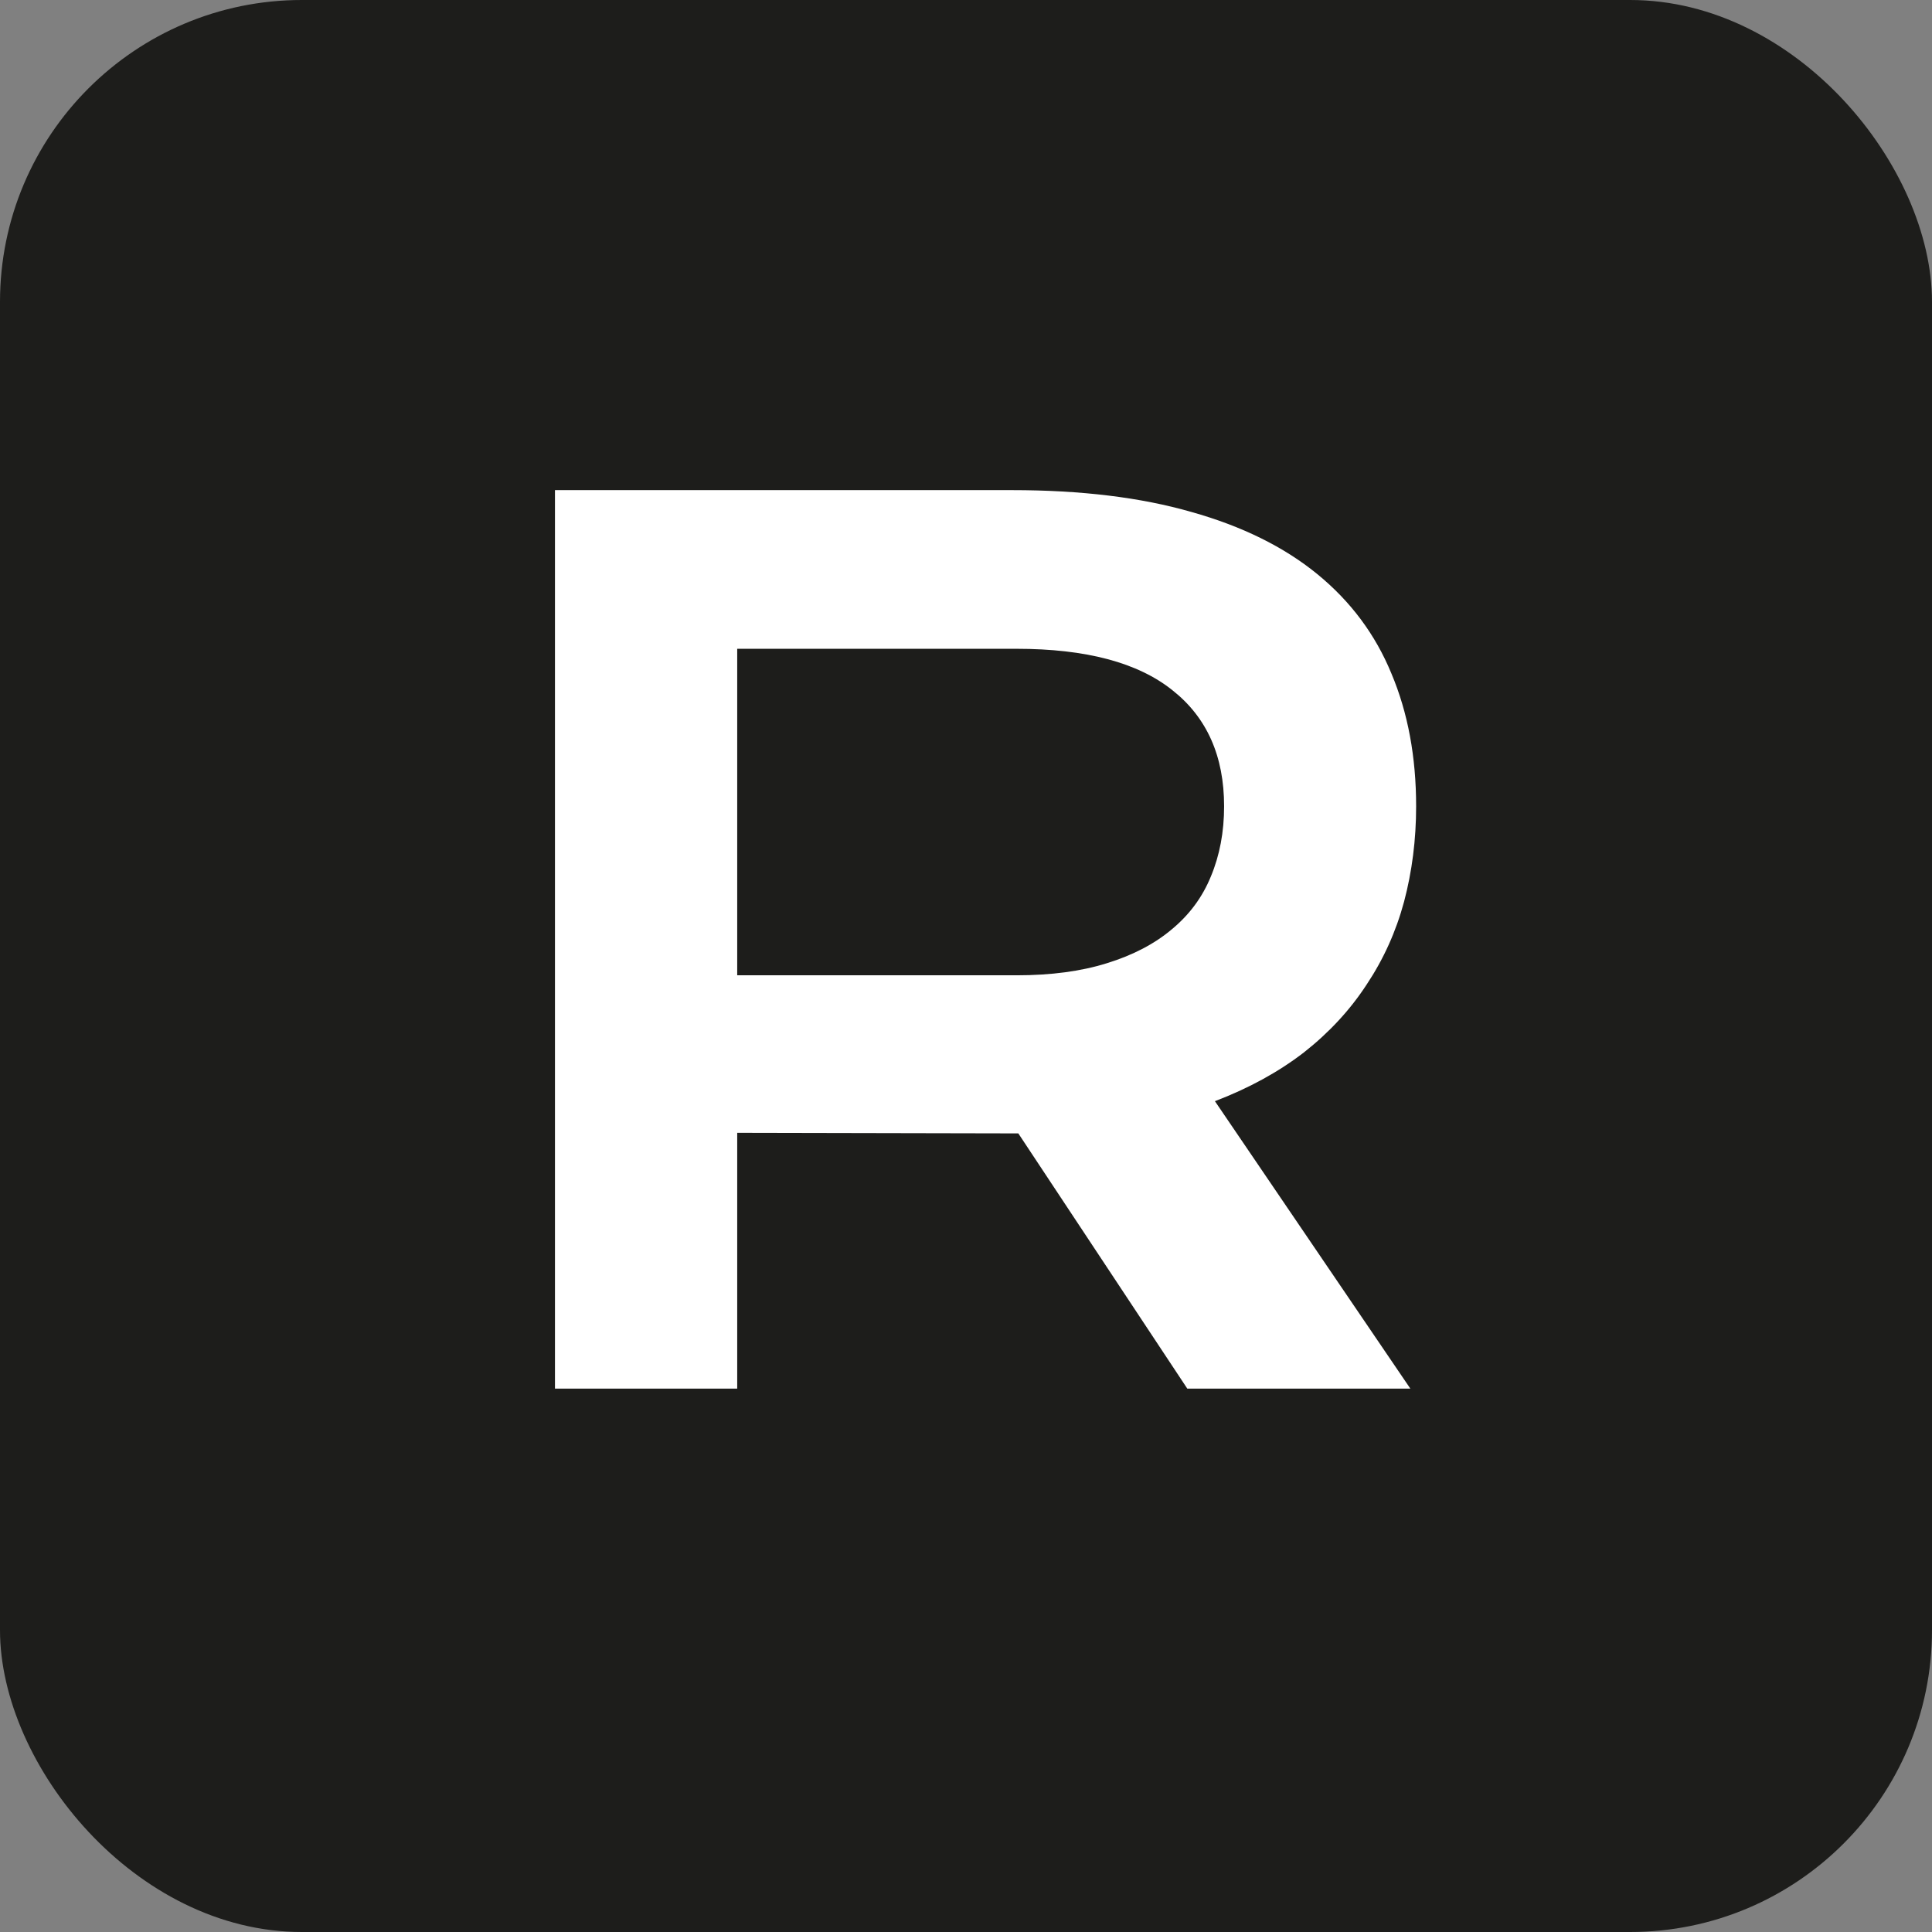 <!--
  -  © 2023 Raymond Pattend & Narro LLC. All rights reserved.
  -->

<!--
  -  © 2023 Raymond Pattend & Narro LLC. All rights reserved.
  -->

<!--
  -  © 2023 Raymond Pattend & Narro LLC. All rights reserved.
  -->

<!--
  -  © 2023 Raymond Pattend & Narro LLC. All rights reserved.
  -->

<!--
  -  © 2023 Raymond Pattend & Narro LLC. All rights reserved.
  -->

<!--
  © 2023 Raymond Pattend & Narro LLC. All rights reserved.
-->

<svg width="64" height="64" viewBox="0 0 64 64" fill="none" xmlns="http://www.w3.org/2000/svg">
<rect x="0" y="0" width="64" height="64" fill="#808080" stroke="none"/>
<rect width="64" height="64" rx="10" fill="#1D1D1B"/>
<path d="M18.384 16.236H33.523C35.809 16.236 37.789 16.477 39.465 16.959C41.141 17.429 42.531 18.115 43.635 19.016C44.74 19.918 45.559 21.016 46.092 22.311C46.638 23.605 46.911 25.072 46.911 26.709C46.911 27.814 46.777 28.868 46.511 29.871C46.244 30.861 45.831 31.775 45.273 32.613C44.727 33.451 44.035 34.2 43.197 34.86C42.359 35.507 41.376 36.047 40.246 36.478L46.72 46H39.331L33.733 37.545H33.562L24.421 37.526V46H18.384V16.236ZM33.676 32.308C34.818 32.308 35.815 32.175 36.666 31.908C37.529 31.642 38.246 31.267 38.817 30.785C39.401 30.302 39.833 29.718 40.112 29.033C40.404 28.334 40.55 27.56 40.55 26.709C40.55 25.046 39.979 23.764 38.836 22.863C37.694 21.949 35.974 21.492 33.676 21.492H24.421V32.308H33.676Z" fill="white"/>
</svg>
